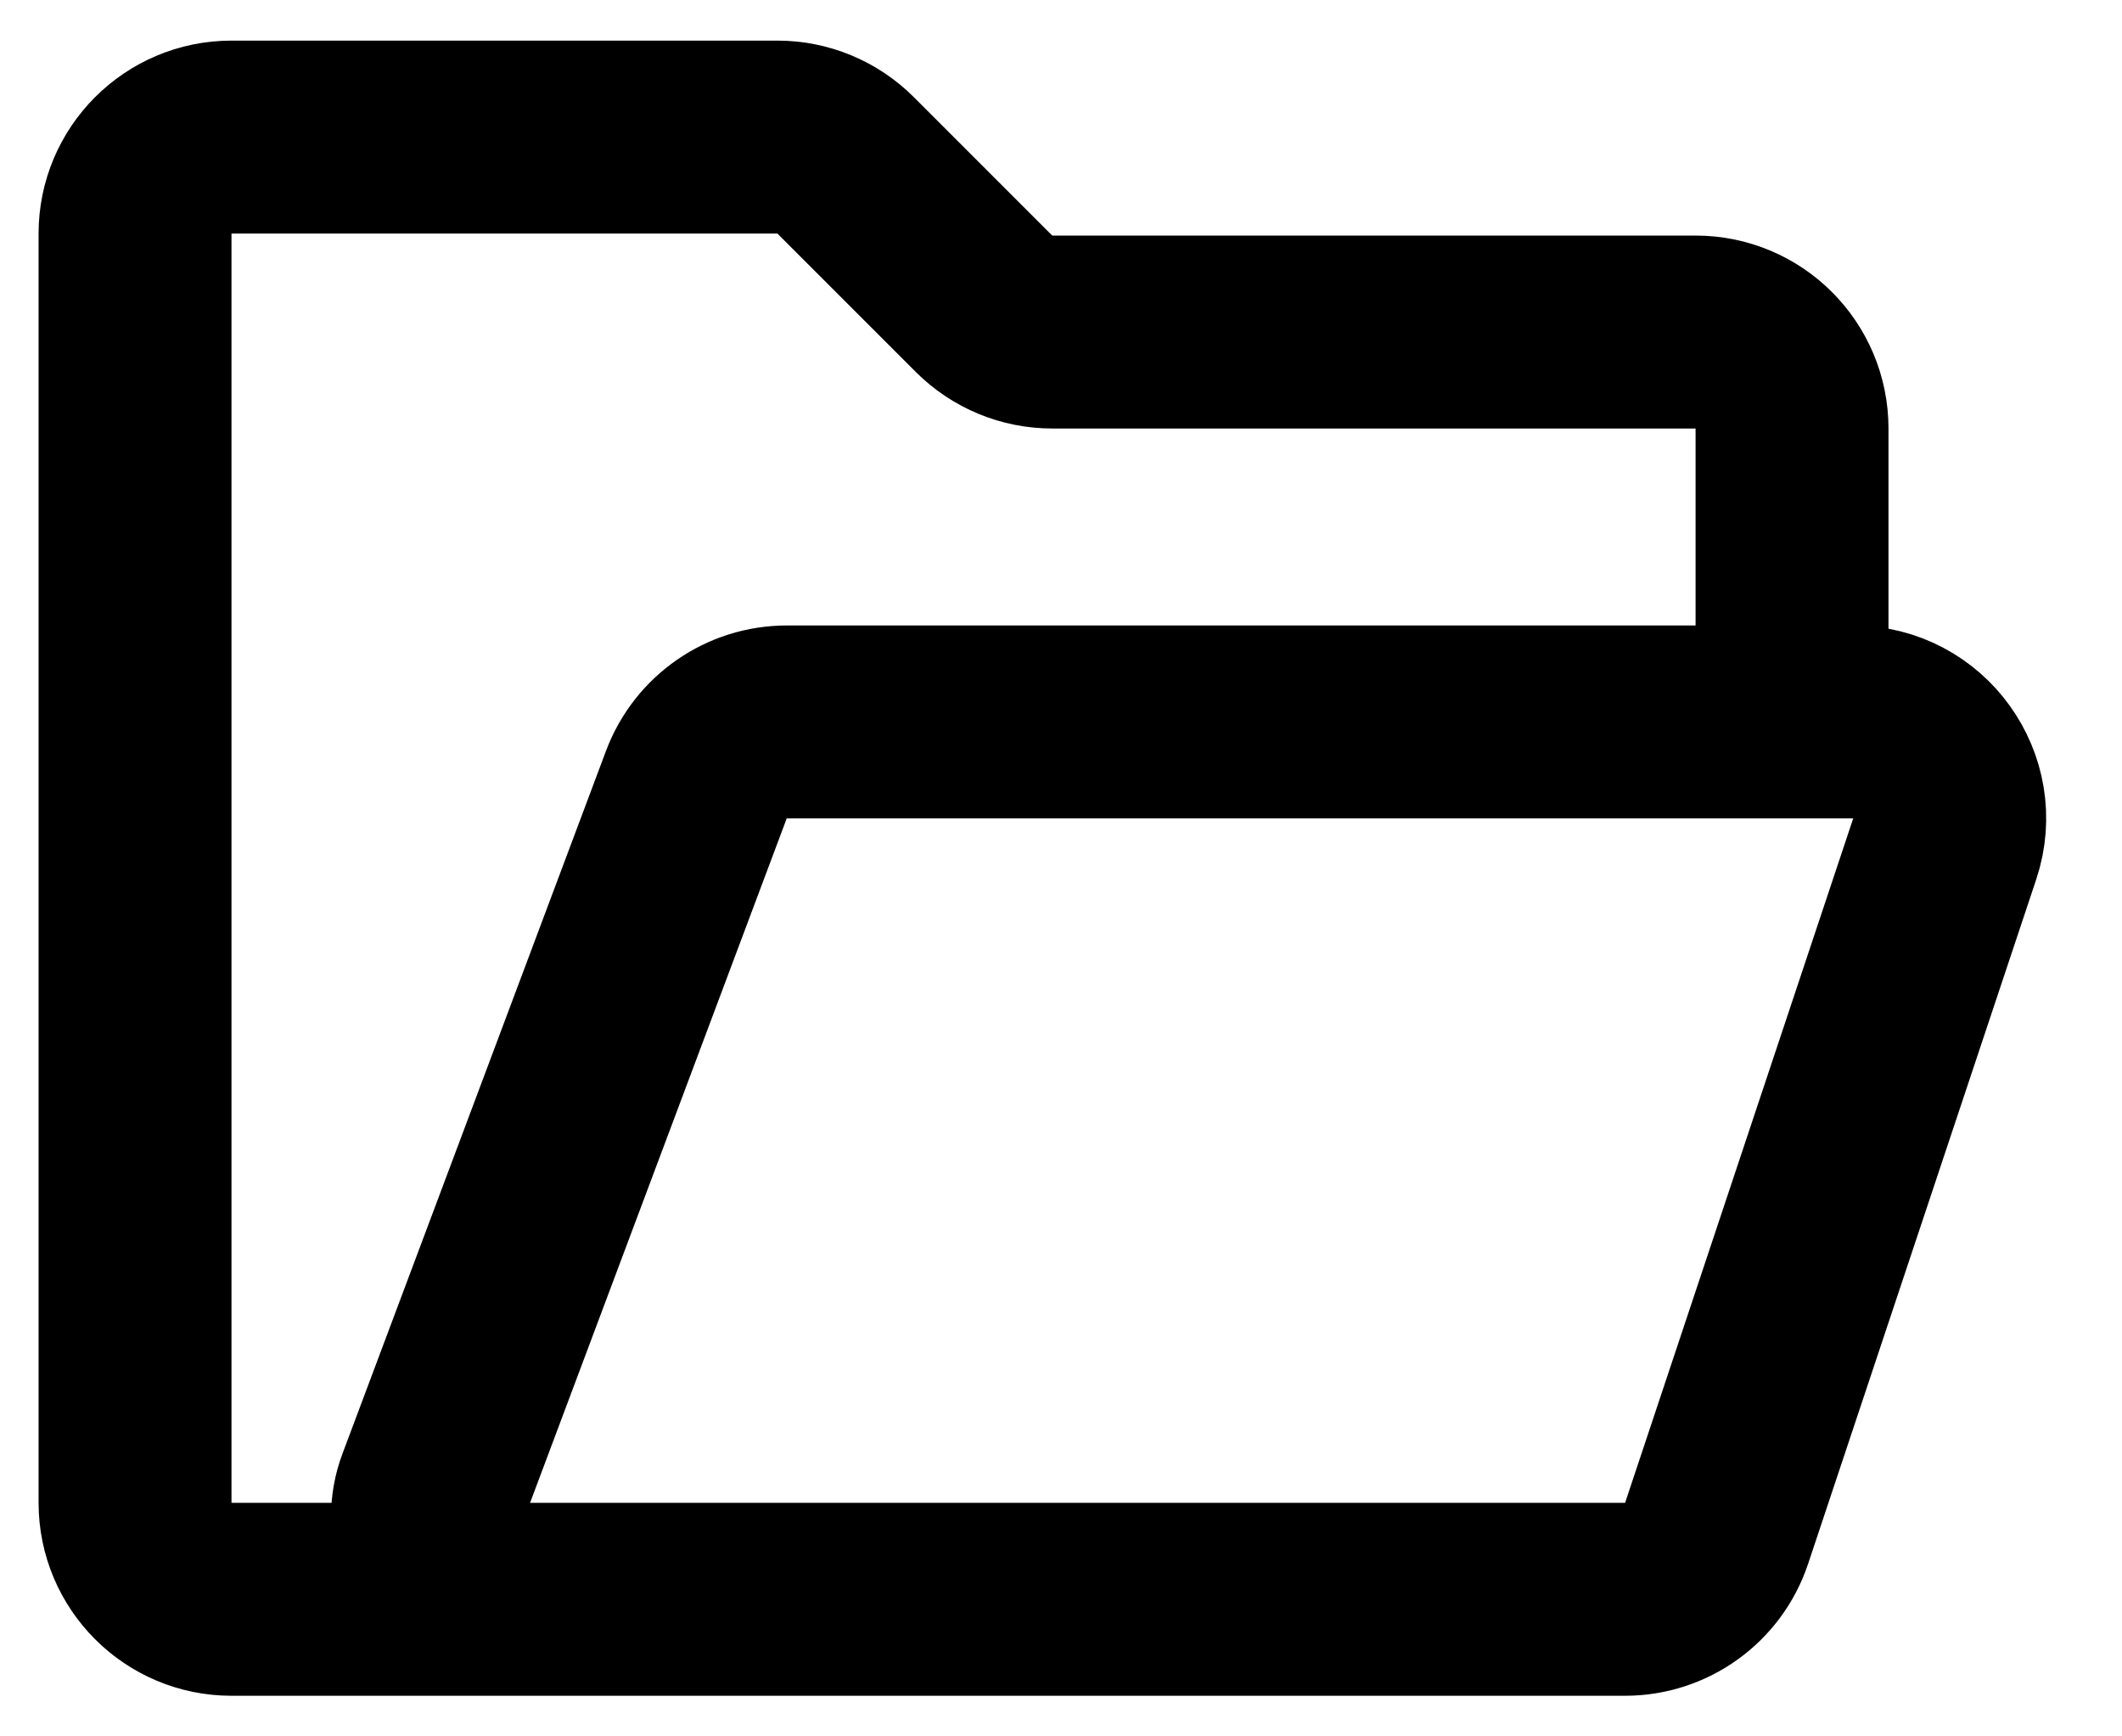 <svg width="22" height="18" viewBox="0 0 22 18" fill="none" xmlns="http://www.w3.org/2000/svg">
<path d="M18.579 7.484V4.442C18.579 3.89 18.132 3.442 17.579 3.442H10.909C10.644 3.442 10.39 3.337 10.202 3.149L8.767 1.714C8.579 1.526 8.325 1.421 8.06 1.421H2.4C1.848 1.421 1.4 1.869 1.4 2.421V15.579C1.4 16.131 1.848 16.579 2.4 16.579H3.577C4.049 16.579 4.432 16.196 4.432 15.723V15.723C4.432 15.621 4.45 15.519 4.486 15.423L7.22 8.133C7.367 7.743 7.74 7.484 8.157 7.484H19.213C19.895 7.484 20.378 8.153 20.162 8.8L17.797 15.895C17.661 16.303 17.279 16.579 16.848 16.579H3.421" stroke="black" stroke-width="2" stroke-linecap="round" stroke-linejoin="round"/>
</svg>
